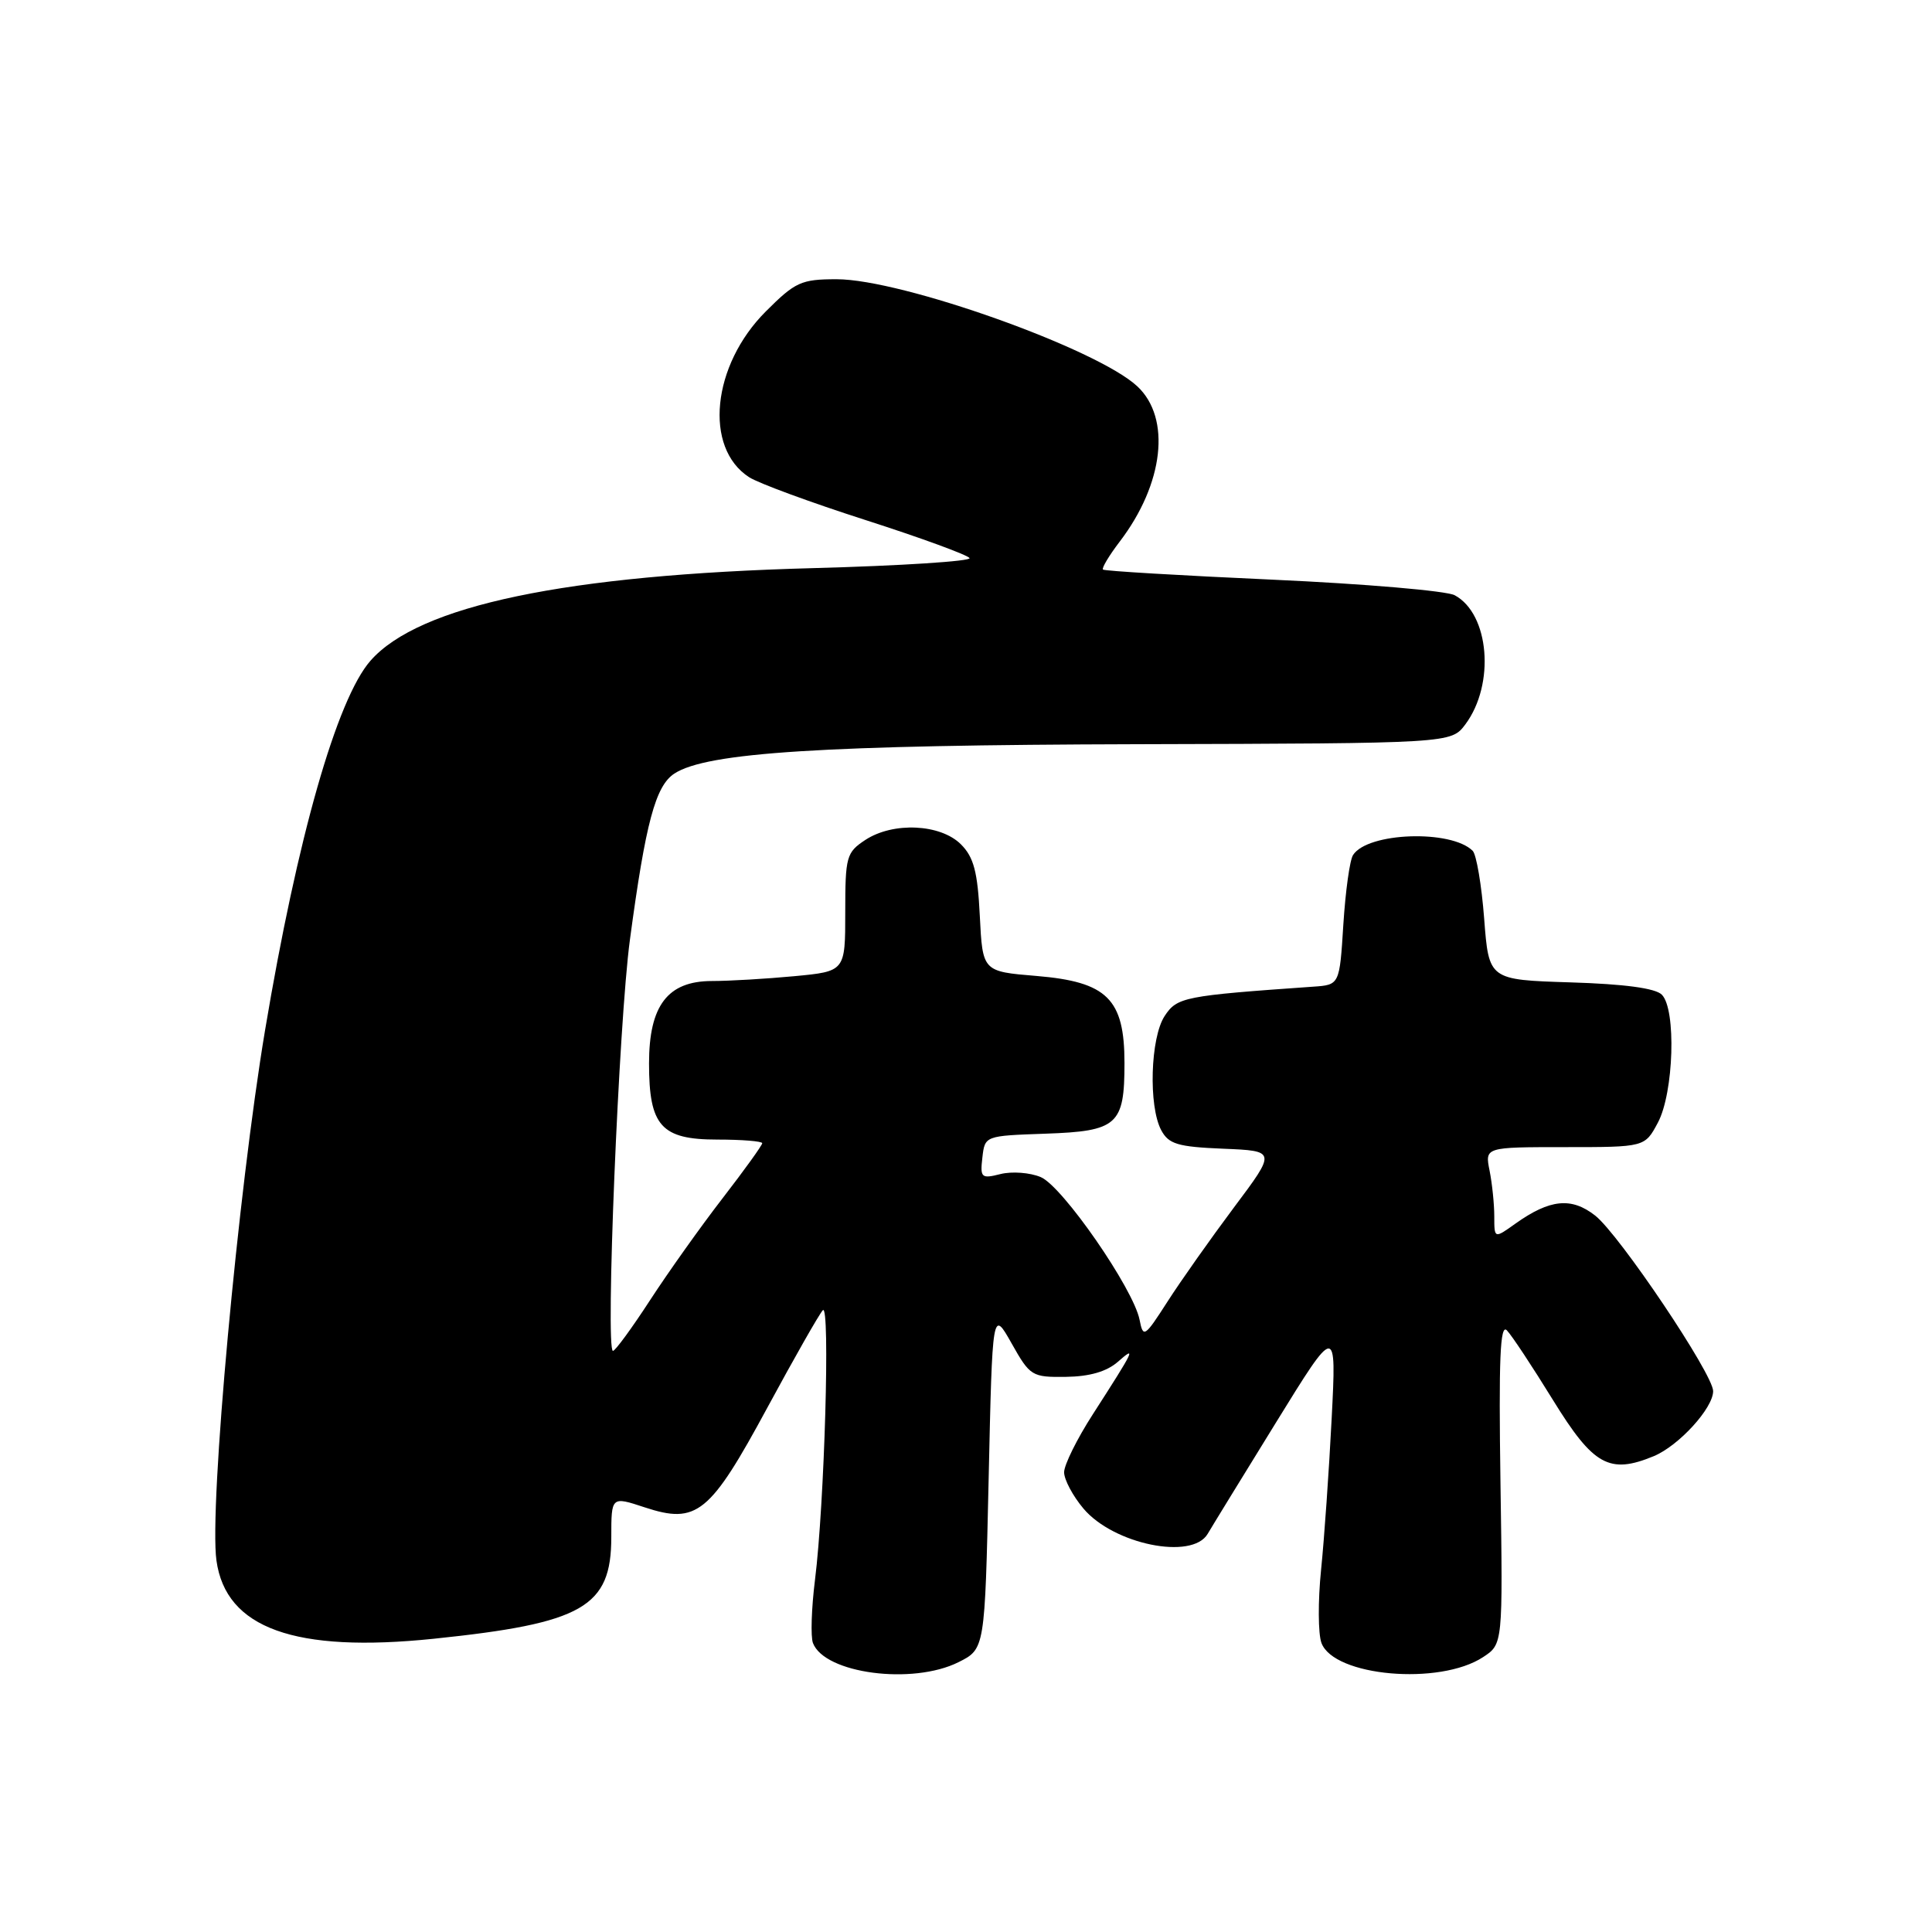 <?xml version="1.0" encoding="UTF-8" standalone="no"?>
<!DOCTYPE svg PUBLIC "-//W3C//DTD SVG 1.1//EN" "http://www.w3.org/Graphics/SVG/1.1/DTD/svg11.dtd" >
<svg xmlns="http://www.w3.org/2000/svg" xmlns:xlink="http://www.w3.org/1999/xlink" version="1.1" viewBox="0 0 256 256">
 <g >
 <path fill="currentColor"
d=" M 127.00 220.25 C 130.50 218.50 130.50 218.50 131.00 196.00 C 131.50 173.50 131.50 173.50 134.04 178.00 C 136.49 182.35 136.73 182.50 141.25 182.44 C 144.38 182.40 146.65 181.74 148.13 180.44 C 150.60 178.27 150.38 178.73 144.80 187.41 C 142.71 190.65 141.00 194.11 141.00 195.08 C 141.00 196.05 142.15 198.22 143.56 199.89 C 147.55 204.63 157.95 206.76 160.02 203.25 C 160.58 202.29 164.66 195.65 169.07 188.50 C 177.09 175.50 177.09 175.50 176.45 188.00 C 176.10 194.88 175.47 203.88 175.05 208.00 C 174.63 212.12 174.65 216.49 175.10 217.70 C 176.74 222.13 190.74 223.37 196.51 219.58 C 199.14 217.86 199.14 217.86 198.82 196.46 C 198.58 180.09 198.77 175.35 199.67 176.28 C 200.32 176.95 203.06 181.10 205.77 185.50 C 211.13 194.20 213.25 195.38 219.13 192.95 C 222.45 191.57 227.00 186.59 227.00 184.33 C 227.00 182.08 214.58 163.60 211.37 161.07 C 208.22 158.60 205.37 158.89 200.81 162.13 C 198.00 164.14 198.00 164.14 198.00 161.19 C 198.00 159.57 197.72 156.84 197.38 155.13 C 196.75 152.00 196.75 152.00 207.35 152.00 C 217.95 152.00 217.95 152.00 219.68 148.75 C 221.79 144.79 222.13 133.73 220.20 131.80 C 219.35 130.94 215.24 130.39 208.09 130.17 C 197.28 129.83 197.28 129.83 196.66 121.73 C 196.32 117.28 195.63 113.23 195.14 112.74 C 192.30 109.90 181.23 110.28 179.29 113.29 C 178.85 113.95 178.28 118.10 178.00 122.50 C 177.50 130.50 177.50 130.50 174.00 130.74 C 156.89 131.94 155.97 132.12 154.32 134.63 C 152.43 137.51 152.16 146.56 153.87 149.76 C 154.86 151.60 156.04 151.96 162.07 152.21 C 169.12 152.50 169.12 152.50 163.50 160.00 C 160.42 164.12 156.45 169.74 154.70 172.47 C 151.66 177.20 151.48 177.32 151.00 174.88 C 150.19 170.76 140.78 157.17 137.90 155.97 C 136.48 155.37 134.08 155.19 132.57 155.57 C 130.03 156.21 129.86 156.06 130.17 153.38 C 130.50 150.50 130.50 150.50 138.50 150.22 C 148.08 149.89 149.00 149.07 149.00 140.86 C 149.00 132.36 146.71 130.10 137.35 129.32 C 130.20 128.73 130.20 128.73 129.83 121.37 C 129.54 115.51 129.03 113.58 127.33 111.88 C 124.62 109.17 118.35 108.88 114.67 111.29 C 112.15 112.95 112.00 113.49 112.00 120.88 C 112.00 128.71 112.00 128.71 105.25 129.35 C 101.54 129.70 96.62 129.99 94.32 129.99 C 88.47 130.00 86.00 133.24 86.00 140.91 C 86.00 149.20 87.61 151.00 95.06 151.00 C 98.33 151.00 101.00 151.22 101.00 151.48 C 101.00 151.75 98.64 155.03 95.75 158.77 C 92.86 162.51 88.53 168.60 86.13 172.29 C 83.73 175.98 81.52 179.00 81.22 179.00 C 80.20 179.00 81.99 135.48 83.47 124.50 C 85.55 109.01 86.85 104.14 89.36 102.50 C 93.66 99.70 109.05 98.72 150.89 98.61 C 192.28 98.50 192.28 98.50 194.17 95.98 C 198.13 90.66 197.36 81.34 192.75 78.87 C 191.67 78.29 180.82 77.36 168.64 76.81 C 156.46 76.26 146.34 75.66 146.15 75.47 C 145.96 75.28 146.96 73.61 148.38 71.75 C 154.21 64.10 155.20 55.41 150.71 51.20 C 145.42 46.23 119.51 37.00 110.86 37.00 C 106.16 37.00 105.38 37.36 101.47 41.27 C 94.33 48.41 93.23 59.33 99.26 63.23 C 100.49 64.03 107.46 66.59 114.75 68.93 C 122.03 71.27 128.21 73.53 128.47 73.95 C 128.73 74.36 119.39 74.97 107.72 75.28 C 74.97 76.16 55.51 80.23 49.09 87.55 C 44.64 92.62 39.39 111.01 35.12 136.52 C 31.54 157.94 27.70 199.73 28.68 206.77 C 29.92 215.76 39.07 219.05 57.50 217.14 C 77.25 215.09 81.00 212.95 81.00 203.68 C 81.00 198.27 81.00 198.27 85.42 199.73 C 92.34 202.01 94.07 200.60 101.69 186.50 C 105.26 179.90 108.56 174.10 109.03 173.61 C 110.02 172.57 109.25 199.32 107.99 209.35 C 107.52 213.11 107.40 216.88 107.72 217.71 C 109.27 221.76 120.91 223.29 127.00 220.25 Z "/>
</g>
</svg>